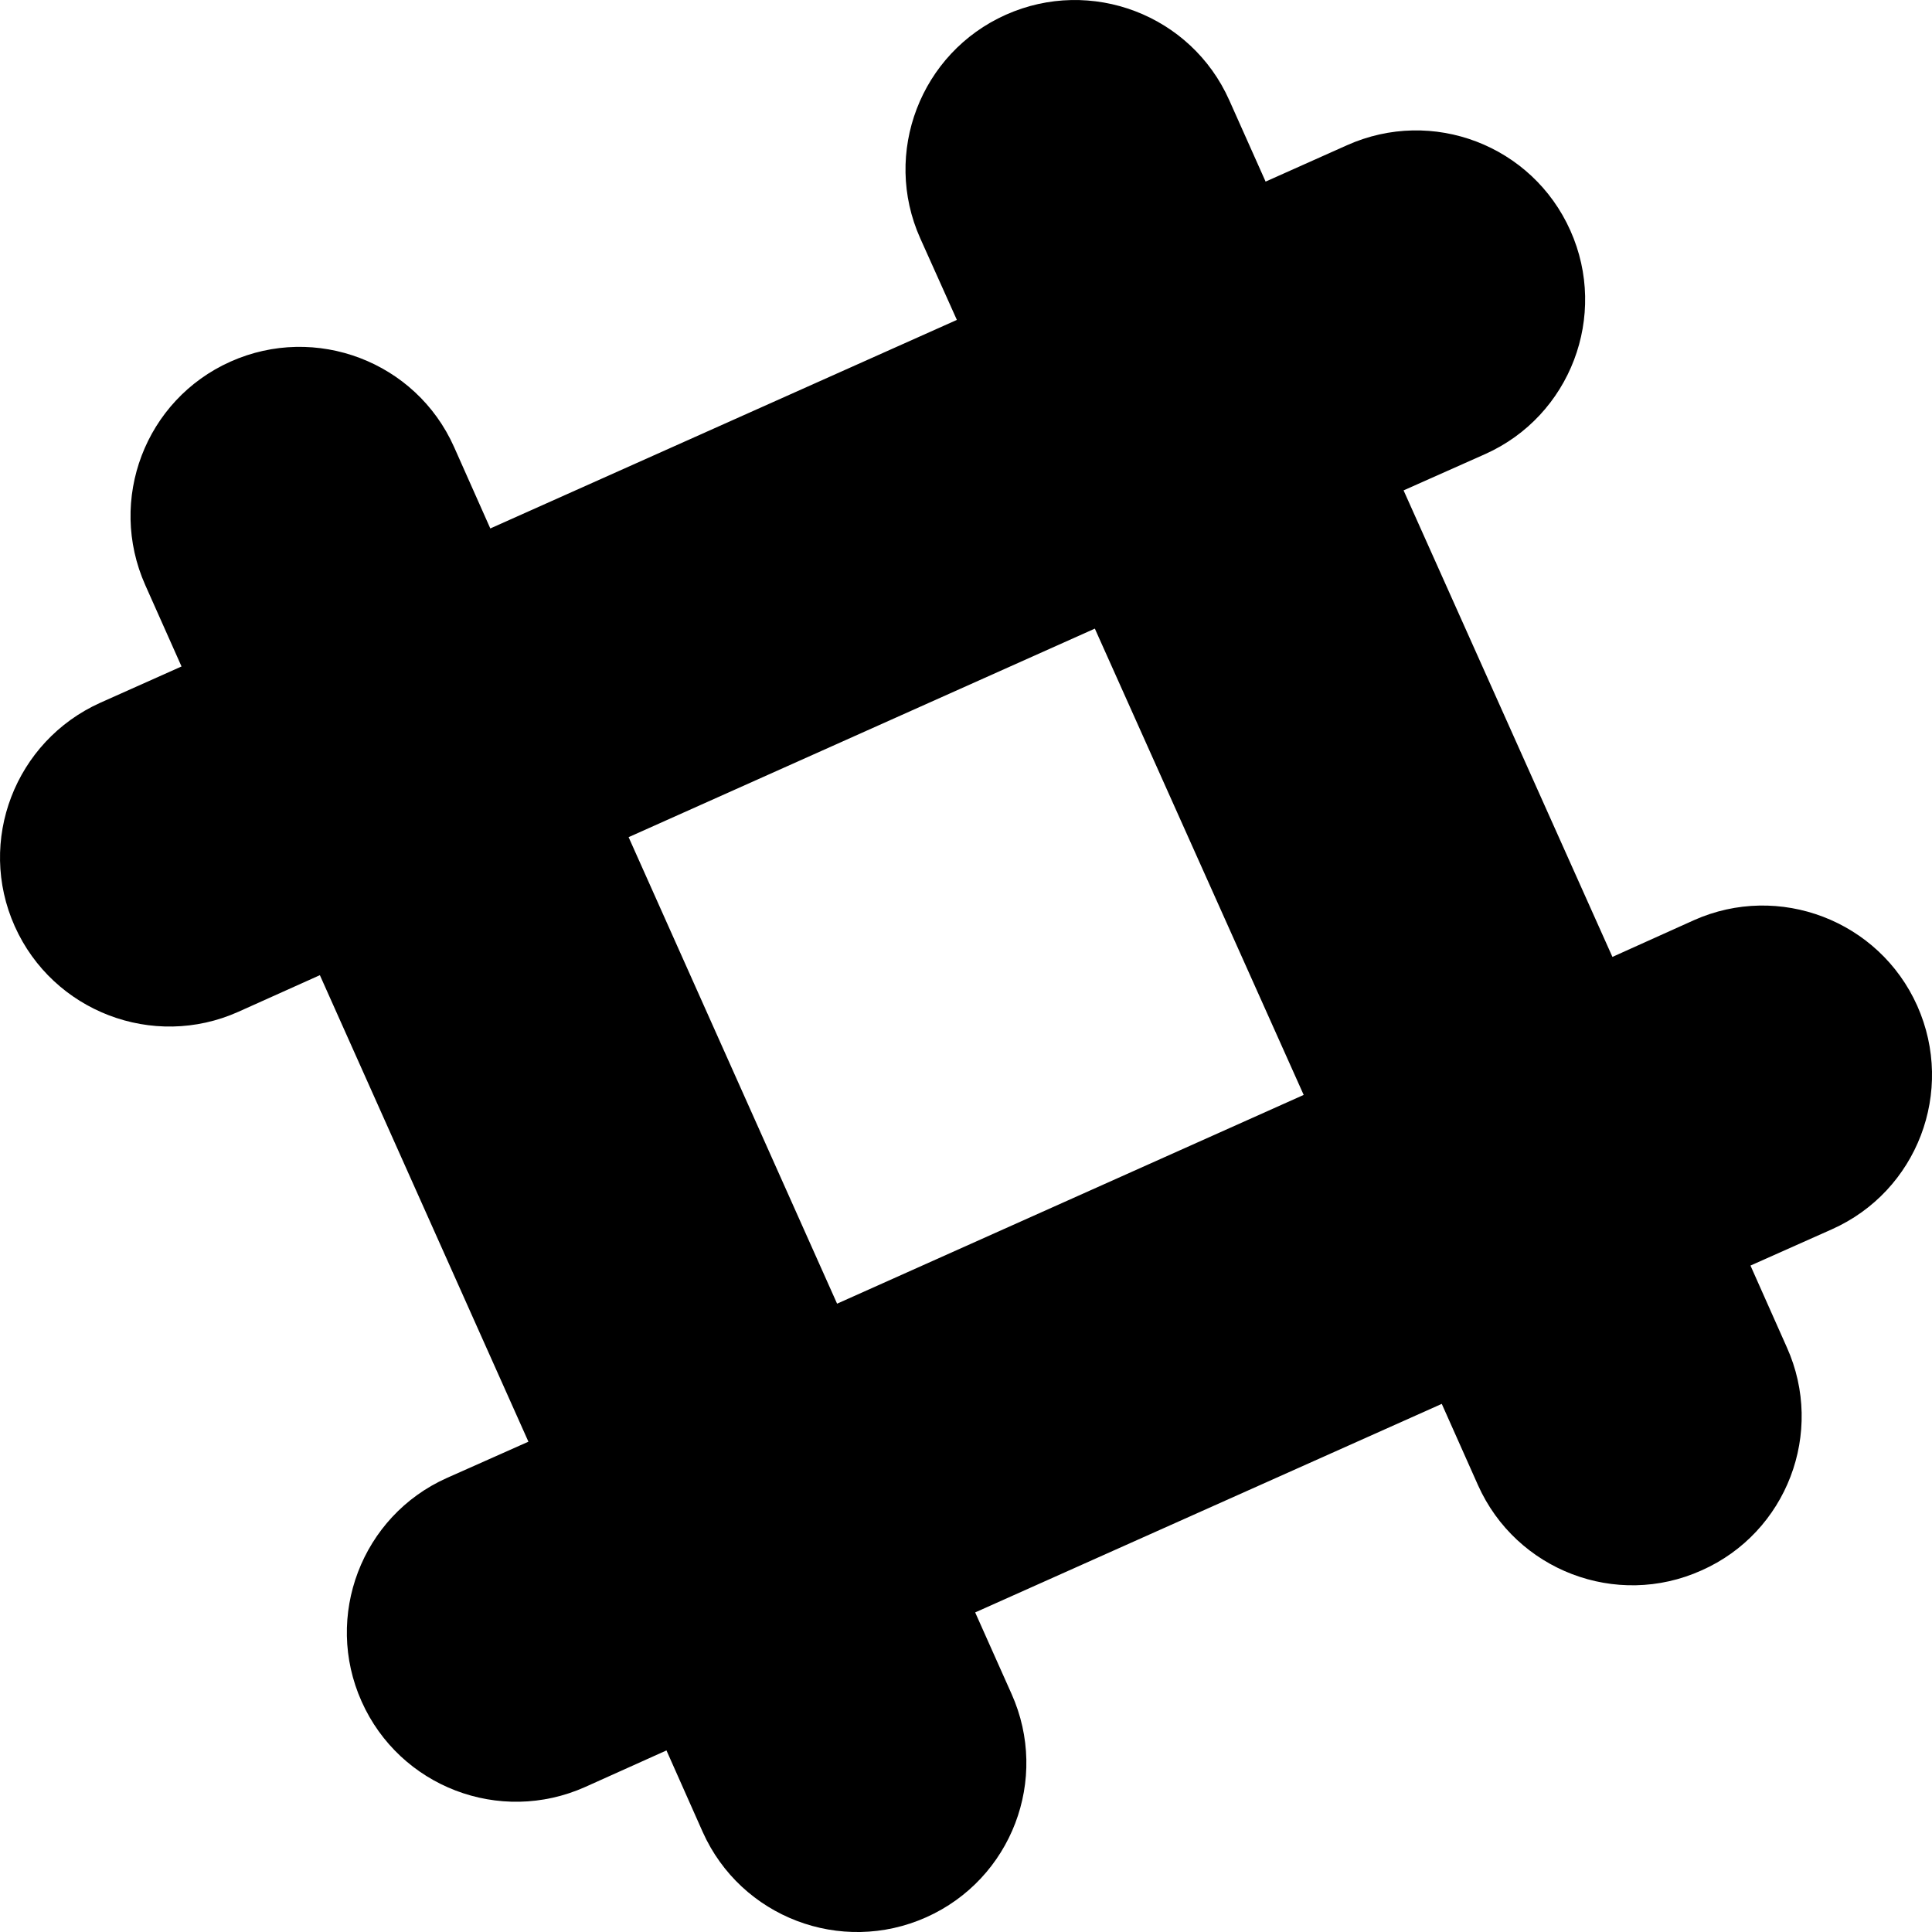 <?xml version="1.0" encoding="iso-8859-1"?>
<!-- Generator: Adobe Illustrator 21.1.0, SVG Export Plug-In . SVG Version: 6.00 Build 0)  -->
<svg version="1.1" id="Layer_1" xmlns="http://www.w3.org/2000/svg" xmlns:xlink="http://www.w3.org/1999/xlink" x="0px" y="0px"
	 viewBox="0 0 52.565 52.567" style="enable-background:new 0 0 52.565 52.567;" xml:space="preserve">
<path d="M52.164,27.366c-1.037-2.32-3.764-3.364-6.081-2.328l-2.213,0.997l-5.682-12.693l2.221-0.988
	c2.317-1.037,3.354-3.764,2.317-6.081c-1.036-2.32-3.755-3.364-6.081-2.32l-2.211,0.988l-0.988-2.213
	c-1.037-2.326-3.764-3.362-6.081-2.326C25.045,1.438,24,4.166,25.037,6.483l0.997,2.221L13.34,14.378l-0.988-2.221
	c-1.036-2.318-3.764-3.354-6.081-2.318c-2.318,1.037-3.354,3.755-2.318,6.081l0.986,2.213L2.729,19.12
	c-2.32,1.045-3.365,3.764-2.328,6.081c1.039,2.32,3.764,3.365,6.083,2.328l2.219-0.997l5.674,12.693l-2.221,0.988
	c-2.317,1.037-3.354,3.764-2.317,6.081c1.037,2.32,3.755,3.364,6.081,2.326l2.213-0.995l0.986,2.219
	c1.039,2.32,3.764,3.356,6.083,2.32c2.318-1.037,3.362-3.755,2.318-6.081l-0.988-2.213l12.695-5.674l0.986,2.213
	c1.037,2.318,3.764,3.362,6.081,2.318c2.32-1.028,3.364-3.755,2.32-6.073l-0.988-2.221l2.213-0.986
	C52.164,32.411,53.2,29.692,52.164,27.366L52.164,27.366z M22.775,35.47l-5.672-12.693l12.685-5.674l5.682,12.687L22.775,35.47z
	 M22.775,35.47"/>
</svg>
